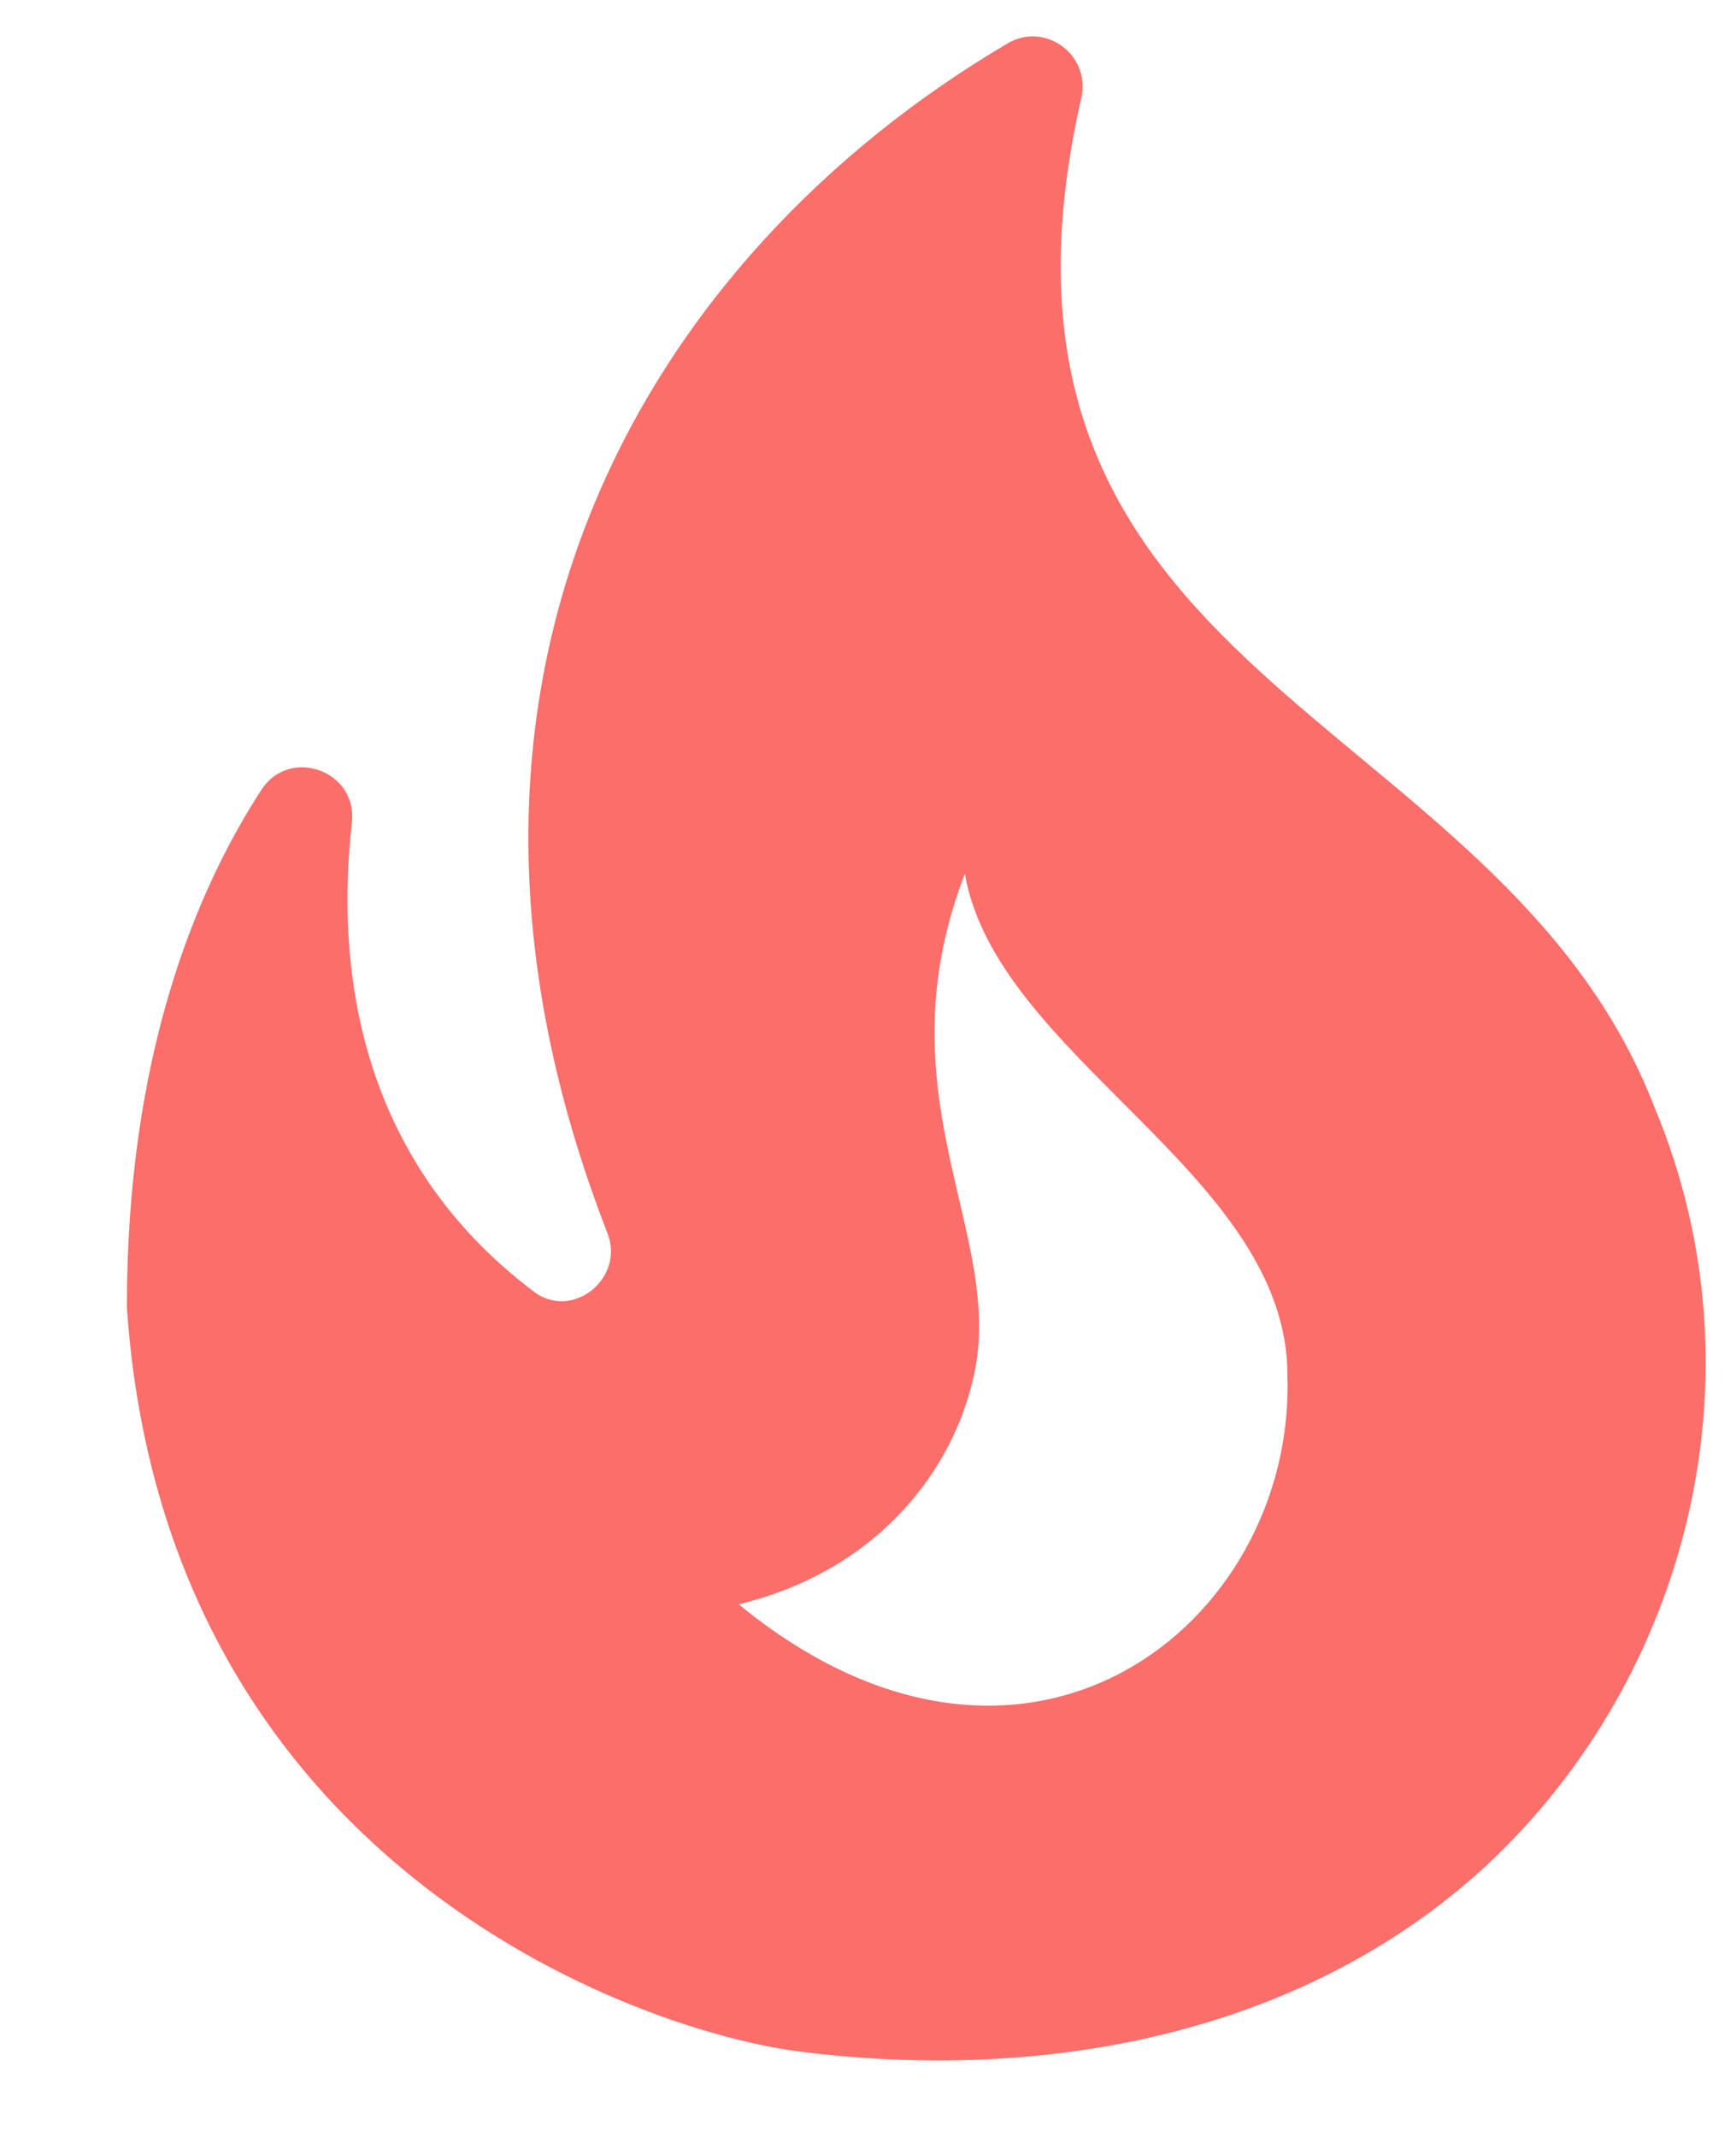 <svg width="13" height="16" viewBox="0 0 13 16" fill="none" xmlns="http://www.w3.org/2000/svg">
<path d="M12.391 8.294C11.23 5.279 7.099 5.116 8.097 0.734C8.171 0.409 7.823 0.157 7.542 0.327C4.86 1.909 2.931 5.079 4.549 9.233C4.682 9.573 4.283 9.891 3.995 9.669C2.657 8.657 2.517 7.201 2.635 6.159C2.679 5.774 2.177 5.589 1.962 5.907C1.46 6.676 0.95 7.918 0.95 9.787C1.231 13.926 4.727 15.197 5.983 15.36C7.779 15.589 9.723 15.257 11.12 13.978C12.657 12.552 13.219 10.275 12.391 8.294ZM5.532 12.012C6.596 11.753 7.143 10.985 7.291 10.305C7.535 9.248 6.582 8.213 7.225 6.543C7.469 7.925 9.641 8.79 9.641 10.297C9.701 12.167 7.675 13.771 5.532 12.012Z" fill="#FC6E6A"/>
</svg>
